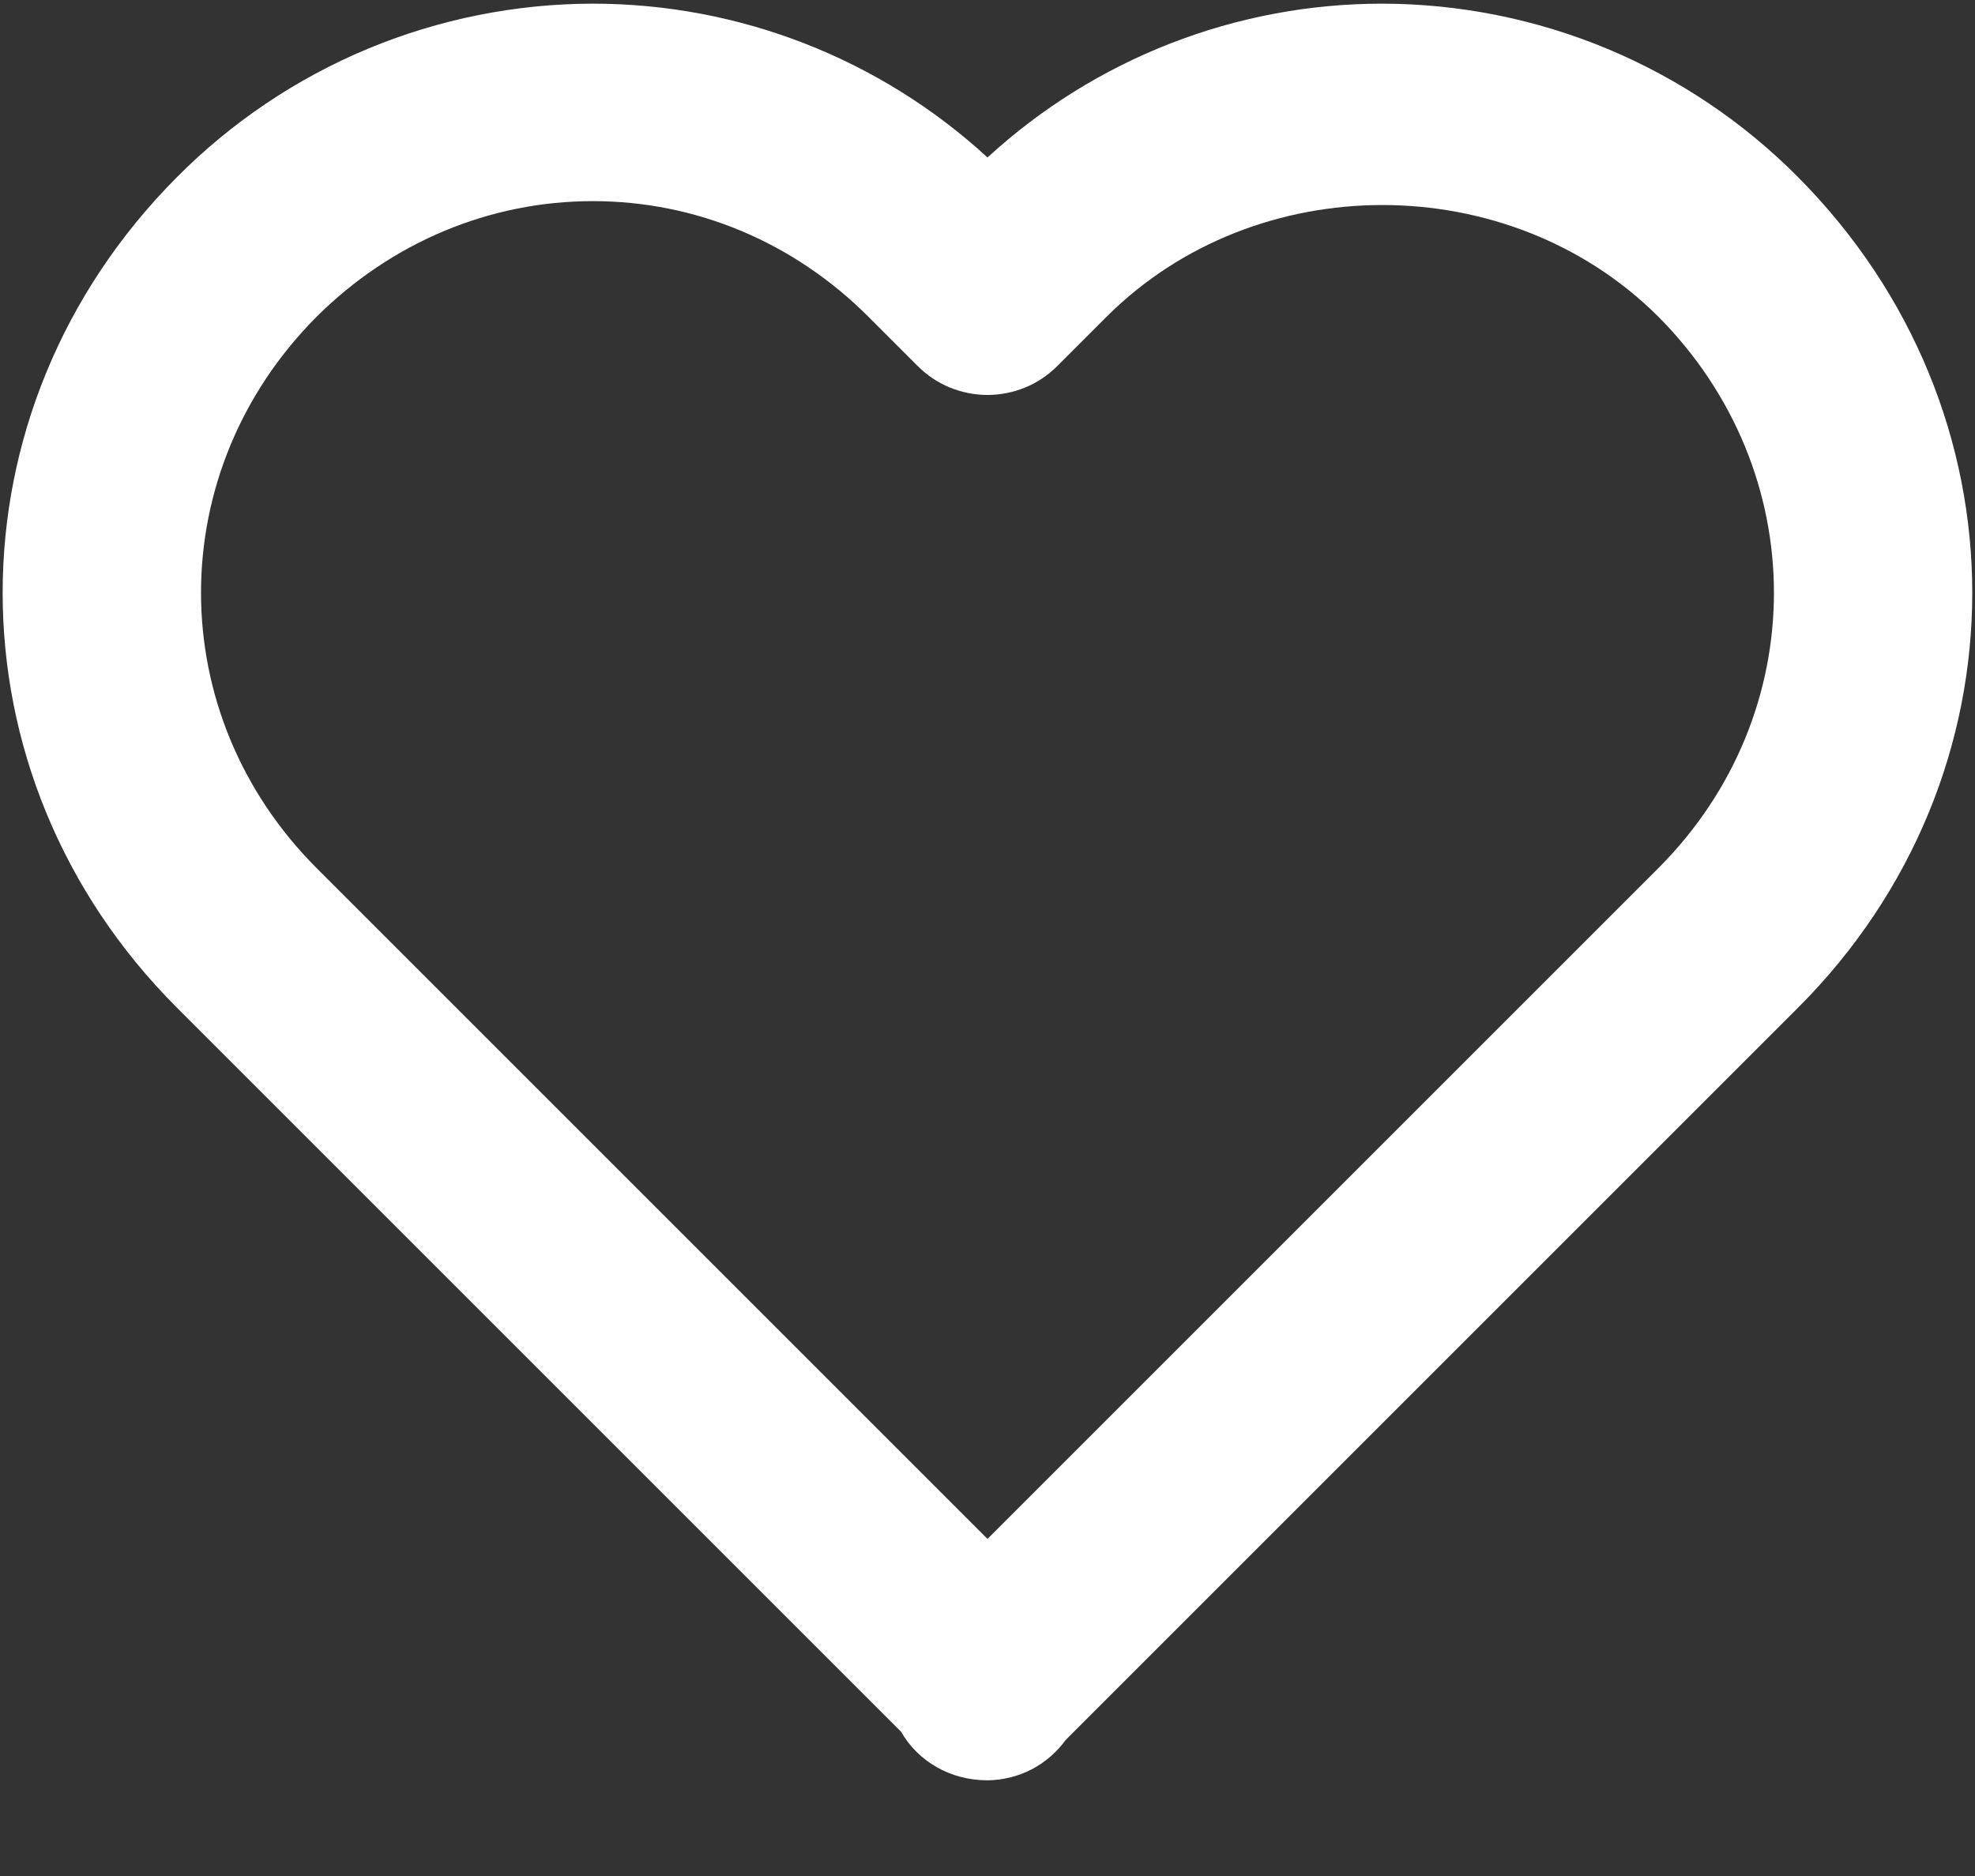 <svg width="20" height="19" viewBox="0 0 20 19" fill="none" xmlns="http://www.w3.org/2000/svg">
<rect x="0" y="0" width="20" height="19" fill="#333333" stroke="none"/>
<path d="M10 1.595C8.91 0.593 7.484 0.037 6.004 0.037C5.221 0.038 4.445 0.194 3.722 0.495C2.999 0.797 2.343 1.239 1.791 1.795C-0.562 4.158 -0.561 7.854 1.793 10.207L9.125 17.539C9.295 17.838 9.623 18.031 10 18.031C10.155 18.029 10.307 17.992 10.445 17.921C10.582 17.85 10.701 17.747 10.792 17.622L18.207 10.207C20.561 7.853 20.561 4.158 18.205 1.791C17.654 1.236 16.998 0.795 16.276 0.494C15.553 0.193 14.778 0.038 13.996 0.037C12.516 0.037 11.09 0.593 10 1.595ZM16.791 3.205C18.354 4.776 18.355 7.23 16.793 8.793L10 15.586L3.207 8.793C1.645 7.23 1.646 4.776 3.205 3.209C3.965 2.453 4.959 2.037 6.004 2.037C7.049 2.037 8.039 2.453 8.793 3.207L9.293 3.707C9.386 3.8 9.496 3.874 9.617 3.924C9.739 3.974 9.869 4 10 4C10.131 4 10.261 3.974 10.383 3.924C10.504 3.874 10.614 3.8 10.707 3.707L11.207 3.207C12.719 1.698 15.281 1.702 16.791 3.205Z" fill="white"/>
</svg>
